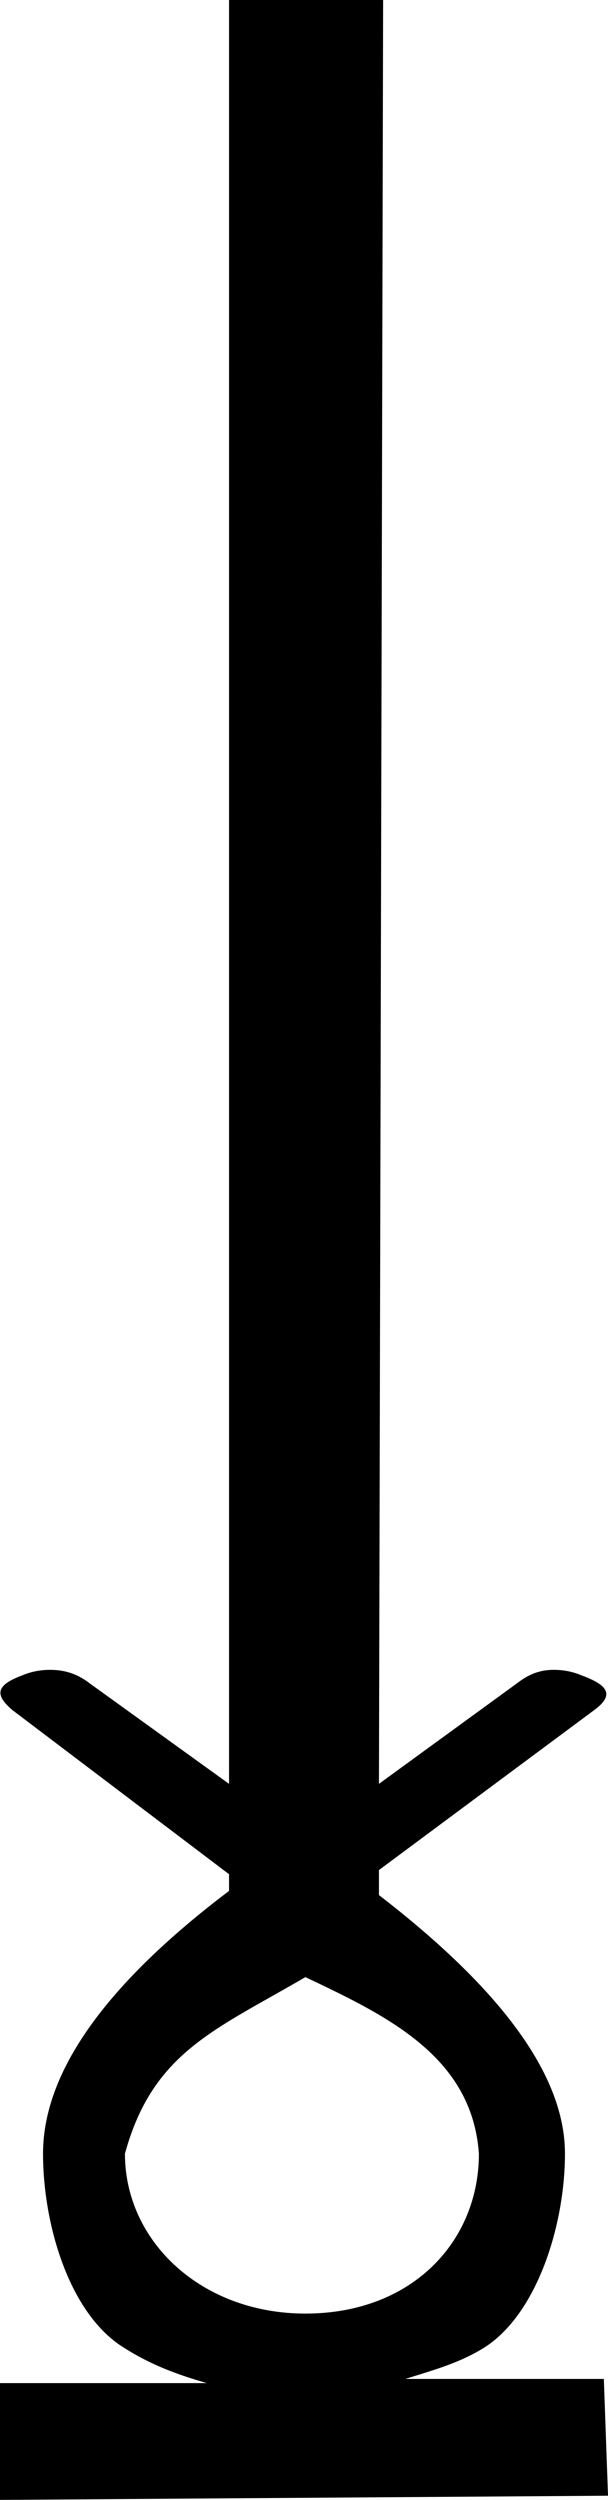 <?xml version='1.0' encoding ='UTF-8' standalone='no'?>
<svg width='4.38' height='17.98' xmlns='http://www.w3.org/2000/svg' xmlns:xlink='http://www.w3.org/1999/xlink'  version='1.1' >
<path style='fill:black; stroke:none' d=' M 2.2 14.22  C 2.79 14.5 3.4 14.79 3.45 15.49  C 3.45 16.12 2.97 16.64 2.2 16.64  C 1.45 16.64 0.9 16.12 0.9 15.49  C 1.1 14.76 1.55 14.6 2.2 14.22  Z  M 1.65 0  L 1.65 12.83  L 0.65 12.11  C 0.56 12.04 0.47 12.01 0.36 12.01  C 0.3 12.01 0.23 12.02 0.16 12.05  C -0.03 12.12 -0.04 12.19 0.09 12.3  L 1.65 13.48  L 1.65 13.6  C 0.75 14.28 0.31 14.91 0.31 15.49  C 0.31 16 0.5 16.65 0.9 16.89  C 1.09 17.01 1.28 17.08 1.49 17.14  L 0 17.14  L 0 17.98  L 4.38 17.95  L 4.35 17.11  L 2.92 17.11  C 3.11 17.05 3.3 17 3.48 16.89  C 3.87 16.65 4.07 16 4.07 15.49  C 4.07 14.92 3.6 14.3 2.73 13.63  L 2.73 13.45  L 4.28 12.3  C 4.43 12.19 4.38 12.12 4.19 12.05  C 4.12 12.02 4.05 12.01 3.99 12.01  C 3.89 12.01 3.81 12.04 3.72 12.11  L 2.73 12.83  L 2.76 0  Z '/></svg>
